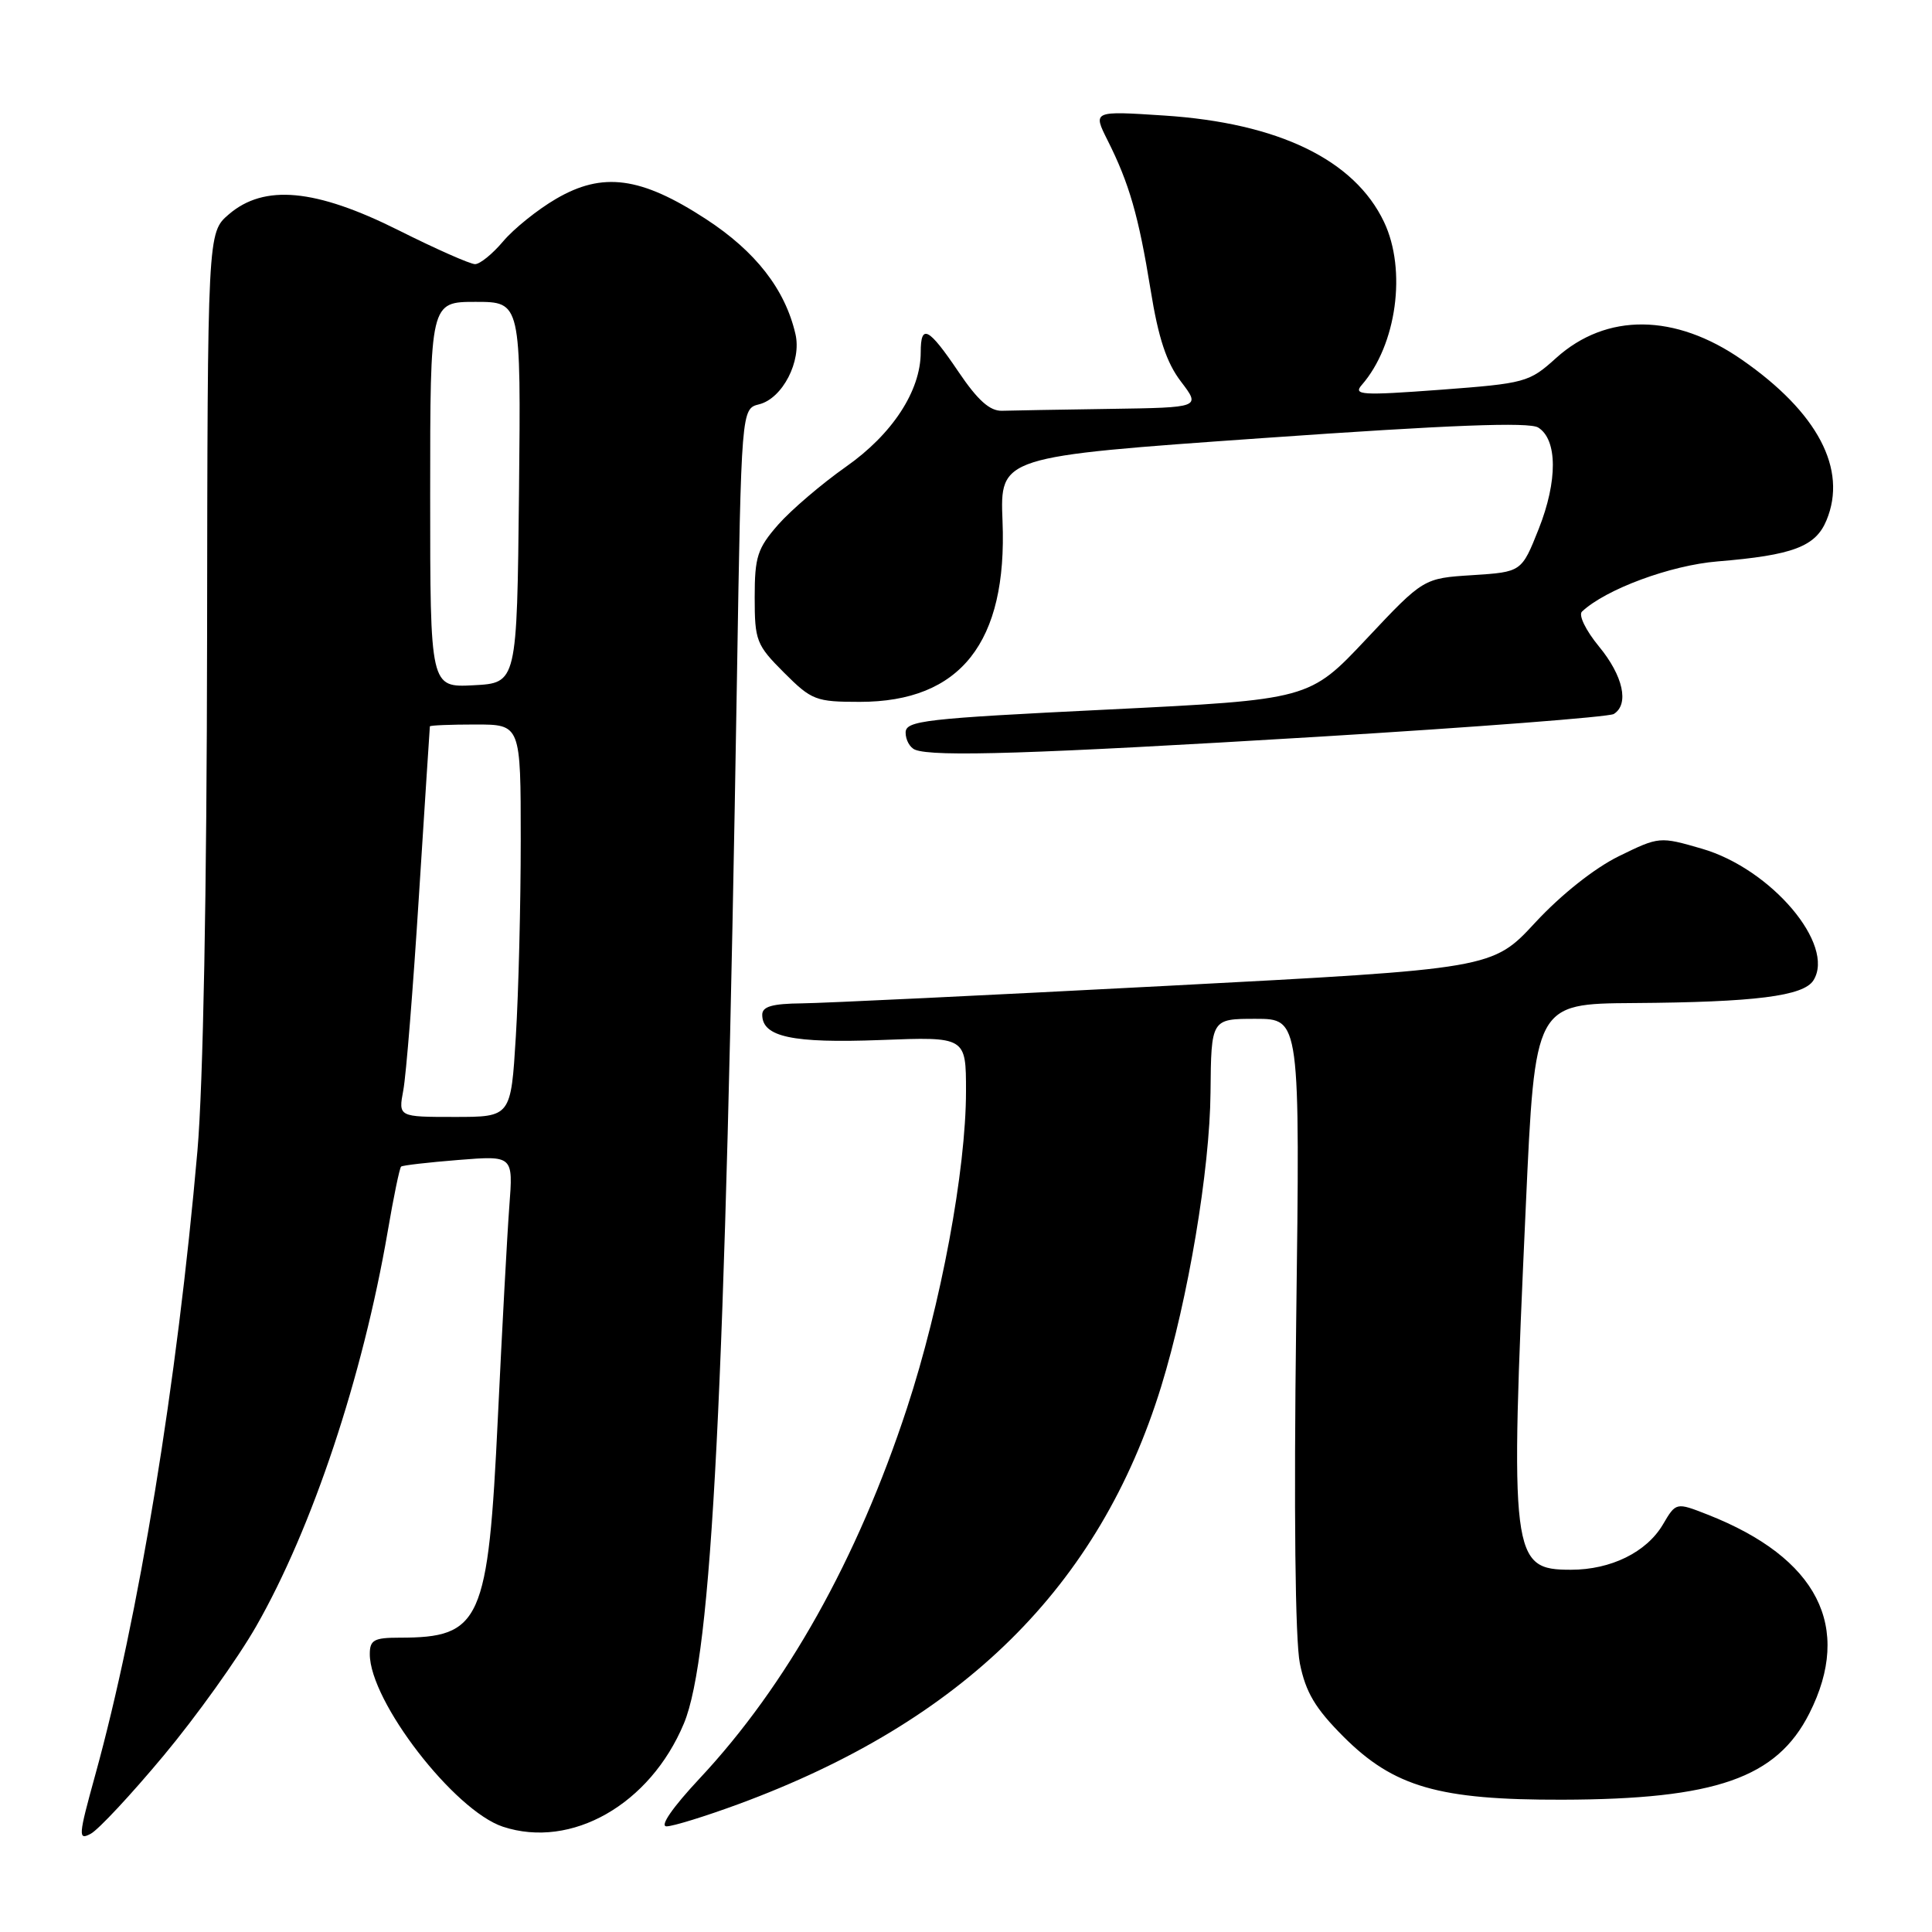 <?xml version="1.0" encoding="UTF-8" standalone="no"?>
<!DOCTYPE svg PUBLIC "-//W3C//DTD SVG 1.1//EN" "http://www.w3.org/Graphics/SVG/1.1/DTD/svg11.dtd" >
<svg xmlns="http://www.w3.org/2000/svg" xmlns:xlink="http://www.w3.org/1999/xlink" version="1.1" viewBox="0 0 256 256">
 <g >
 <path fill="currentColor"
d=" M 21.68 232.63 C 25.98 227.48 31.50 219.77 33.94 215.50 C 41.39 202.47 48.06 182.43 51.37 163.19 C 52.15 158.61 52.95 154.74 53.15 154.58 C 53.34 154.41 56.76 154.02 60.75 153.70 C 68.00 153.12 68.00 153.12 67.49 159.81 C 67.21 163.49 66.53 176.10 65.97 187.84 C 64.68 214.92 63.75 217.00 52.93 217.00 C 49.56 217.00 49.00 217.31 49.00 219.18 C 49.00 225.43 60.18 239.91 66.64 242.05 C 75.72 245.04 86.14 239.10 90.62 228.37 C 94.34 219.47 96.10 184.78 97.65 89.83 C 98.23 54.16 98.23 54.16 100.60 53.57 C 103.69 52.79 106.24 47.85 105.40 44.26 C 104.03 38.33 100.12 33.31 93.53 29.02 C 84.92 23.41 79.85 22.73 73.66 26.36 C 71.21 27.79 68.07 30.32 66.67 31.98 C 65.27 33.64 63.60 35.00 62.95 35.00 C 62.30 35.00 57.73 32.98 52.79 30.50 C 41.81 25.01 35.00 24.37 30.31 28.41 C 27.50 30.83 27.50 30.83 27.44 84.66 C 27.40 118.32 26.92 143.75 26.16 152.50 C 23.47 183.25 18.38 214.36 12.61 235.23 C 10.38 243.32 10.33 243.89 12.03 242.98 C 13.04 242.44 17.38 237.79 21.68 232.63 Z  M 97.87 239.05 C 127.61 228.08 145.68 210.23 153.86 183.73 C 157.43 172.14 160.31 155.02 160.40 144.75 C 160.49 135.00 160.49 135.00 166.38 135.00 C 172.27 135.00 172.27 135.00 171.75 175.25 C 171.43 200.26 171.62 217.36 172.24 220.42 C 173.02 224.26 174.28 226.37 178.01 230.11 C 184.69 236.79 190.66 238.51 207.00 238.47 C 227.34 238.42 235.42 235.60 239.75 227.03 C 245.53 215.59 240.85 206.43 226.29 200.70 C 222.08 199.05 222.08 199.05 220.34 202.01 C 218.17 205.68 213.45 208.00 208.16 208.00 C 200.24 208.00 200.05 206.50 202.18 159.75 C 203.39 133.00 203.39 133.00 216.45 132.91 C 232.55 132.80 238.98 131.99 240.29 129.90 C 243.24 125.21 234.71 115.13 225.52 112.46 C 219.91 110.83 219.85 110.84 214.51 113.45 C 211.29 115.03 206.87 118.53 203.45 122.22 C 197.76 128.37 197.76 128.37 154.63 130.63 C 130.91 131.87 109.14 132.92 106.25 132.95 C 102.33 132.99 101.00 133.37 101.00 134.46 C 101.00 137.40 105.00 138.25 116.66 137.81 C 128.00 137.37 128.00 137.37 128.00 144.59 C 128.00 155.05 124.68 172.88 120.17 186.61 C 113.61 206.59 104.23 223.34 92.70 235.66 C 89.12 239.49 87.38 242.00 88.32 242.00 C 89.17 242.00 93.47 240.67 97.87 239.05 Z  M 174.58 97.63 C 195.52 96.36 213.18 95.00 213.83 94.61 C 215.91 93.32 215.08 89.55 211.87 85.66 C 210.12 83.53 209.13 81.50 209.62 81.04 C 212.78 78.07 221.36 74.90 227.59 74.39 C 237.57 73.57 240.58 72.43 242.02 68.94 C 244.83 62.18 240.85 54.64 230.83 47.68 C 221.96 41.51 212.86 41.43 206.19 47.44 C 202.62 50.67 202.12 50.80 190.81 51.65 C 180.42 52.42 179.27 52.35 180.44 51.01 C 185.06 45.72 186.42 35.78 183.39 29.41 C 179.48 21.18 169.42 16.30 154.27 15.31 C 144.80 14.69 144.80 14.69 146.76 18.59 C 149.63 24.30 150.87 28.60 152.46 38.40 C 153.49 44.81 154.57 48.06 156.49 50.57 C 159.10 54.00 159.10 54.00 147.05 54.18 C 140.42 54.28 134.00 54.39 132.77 54.43 C 131.17 54.48 129.56 53.05 127.02 49.29 C 123.03 43.38 122.00 42.84 122.00 46.68 C 122.00 51.79 118.24 57.54 112.09 61.85 C 108.88 64.11 104.84 67.56 103.12 69.51 C 100.36 72.66 100.00 73.77 100.00 79.15 C 100.00 84.89 100.22 85.46 103.88 89.12 C 107.55 92.79 108.10 93.00 113.93 93.00 C 127.27 93.00 133.49 85.13 132.84 69.06 C 132.50 60.50 132.50 60.50 167.32 58.05 C 192.18 56.30 202.62 55.90 203.82 56.65 C 206.38 58.25 206.41 63.72 203.89 70.08 C 201.62 75.79 201.62 75.79 195.12 76.21 C 188.62 76.62 188.62 76.62 181.06 84.66 C 173.50 92.70 173.50 92.70 146.75 94.02 C 122.43 95.21 120.00 95.49 120.00 97.08 C 120.00 98.04 120.56 99.06 121.25 99.34 C 123.69 100.32 136.97 99.90 174.58 97.63 Z  M 53.44 144.46 C 53.81 142.52 54.74 130.93 55.51 118.71 C 56.29 106.50 56.94 96.39 56.96 96.25 C 56.98 96.11 59.70 96.00 63.00 96.00 C 69.00 96.00 69.00 96.00 69.00 111.34 C 69.00 119.78 68.71 131.48 68.35 137.34 C 67.70 148.00 67.70 148.00 60.24 148.00 C 52.78 148.00 52.78 148.00 53.44 144.46 Z  M 57.00 65.55 C 57.00 40.00 57.00 40.00 63.02 40.00 C 69.03 40.00 69.03 40.00 68.77 65.25 C 68.50 90.50 68.50 90.50 62.75 90.80 C 57.00 91.10 57.00 91.10 57.00 65.55 Z "/>
</g>
</svg>